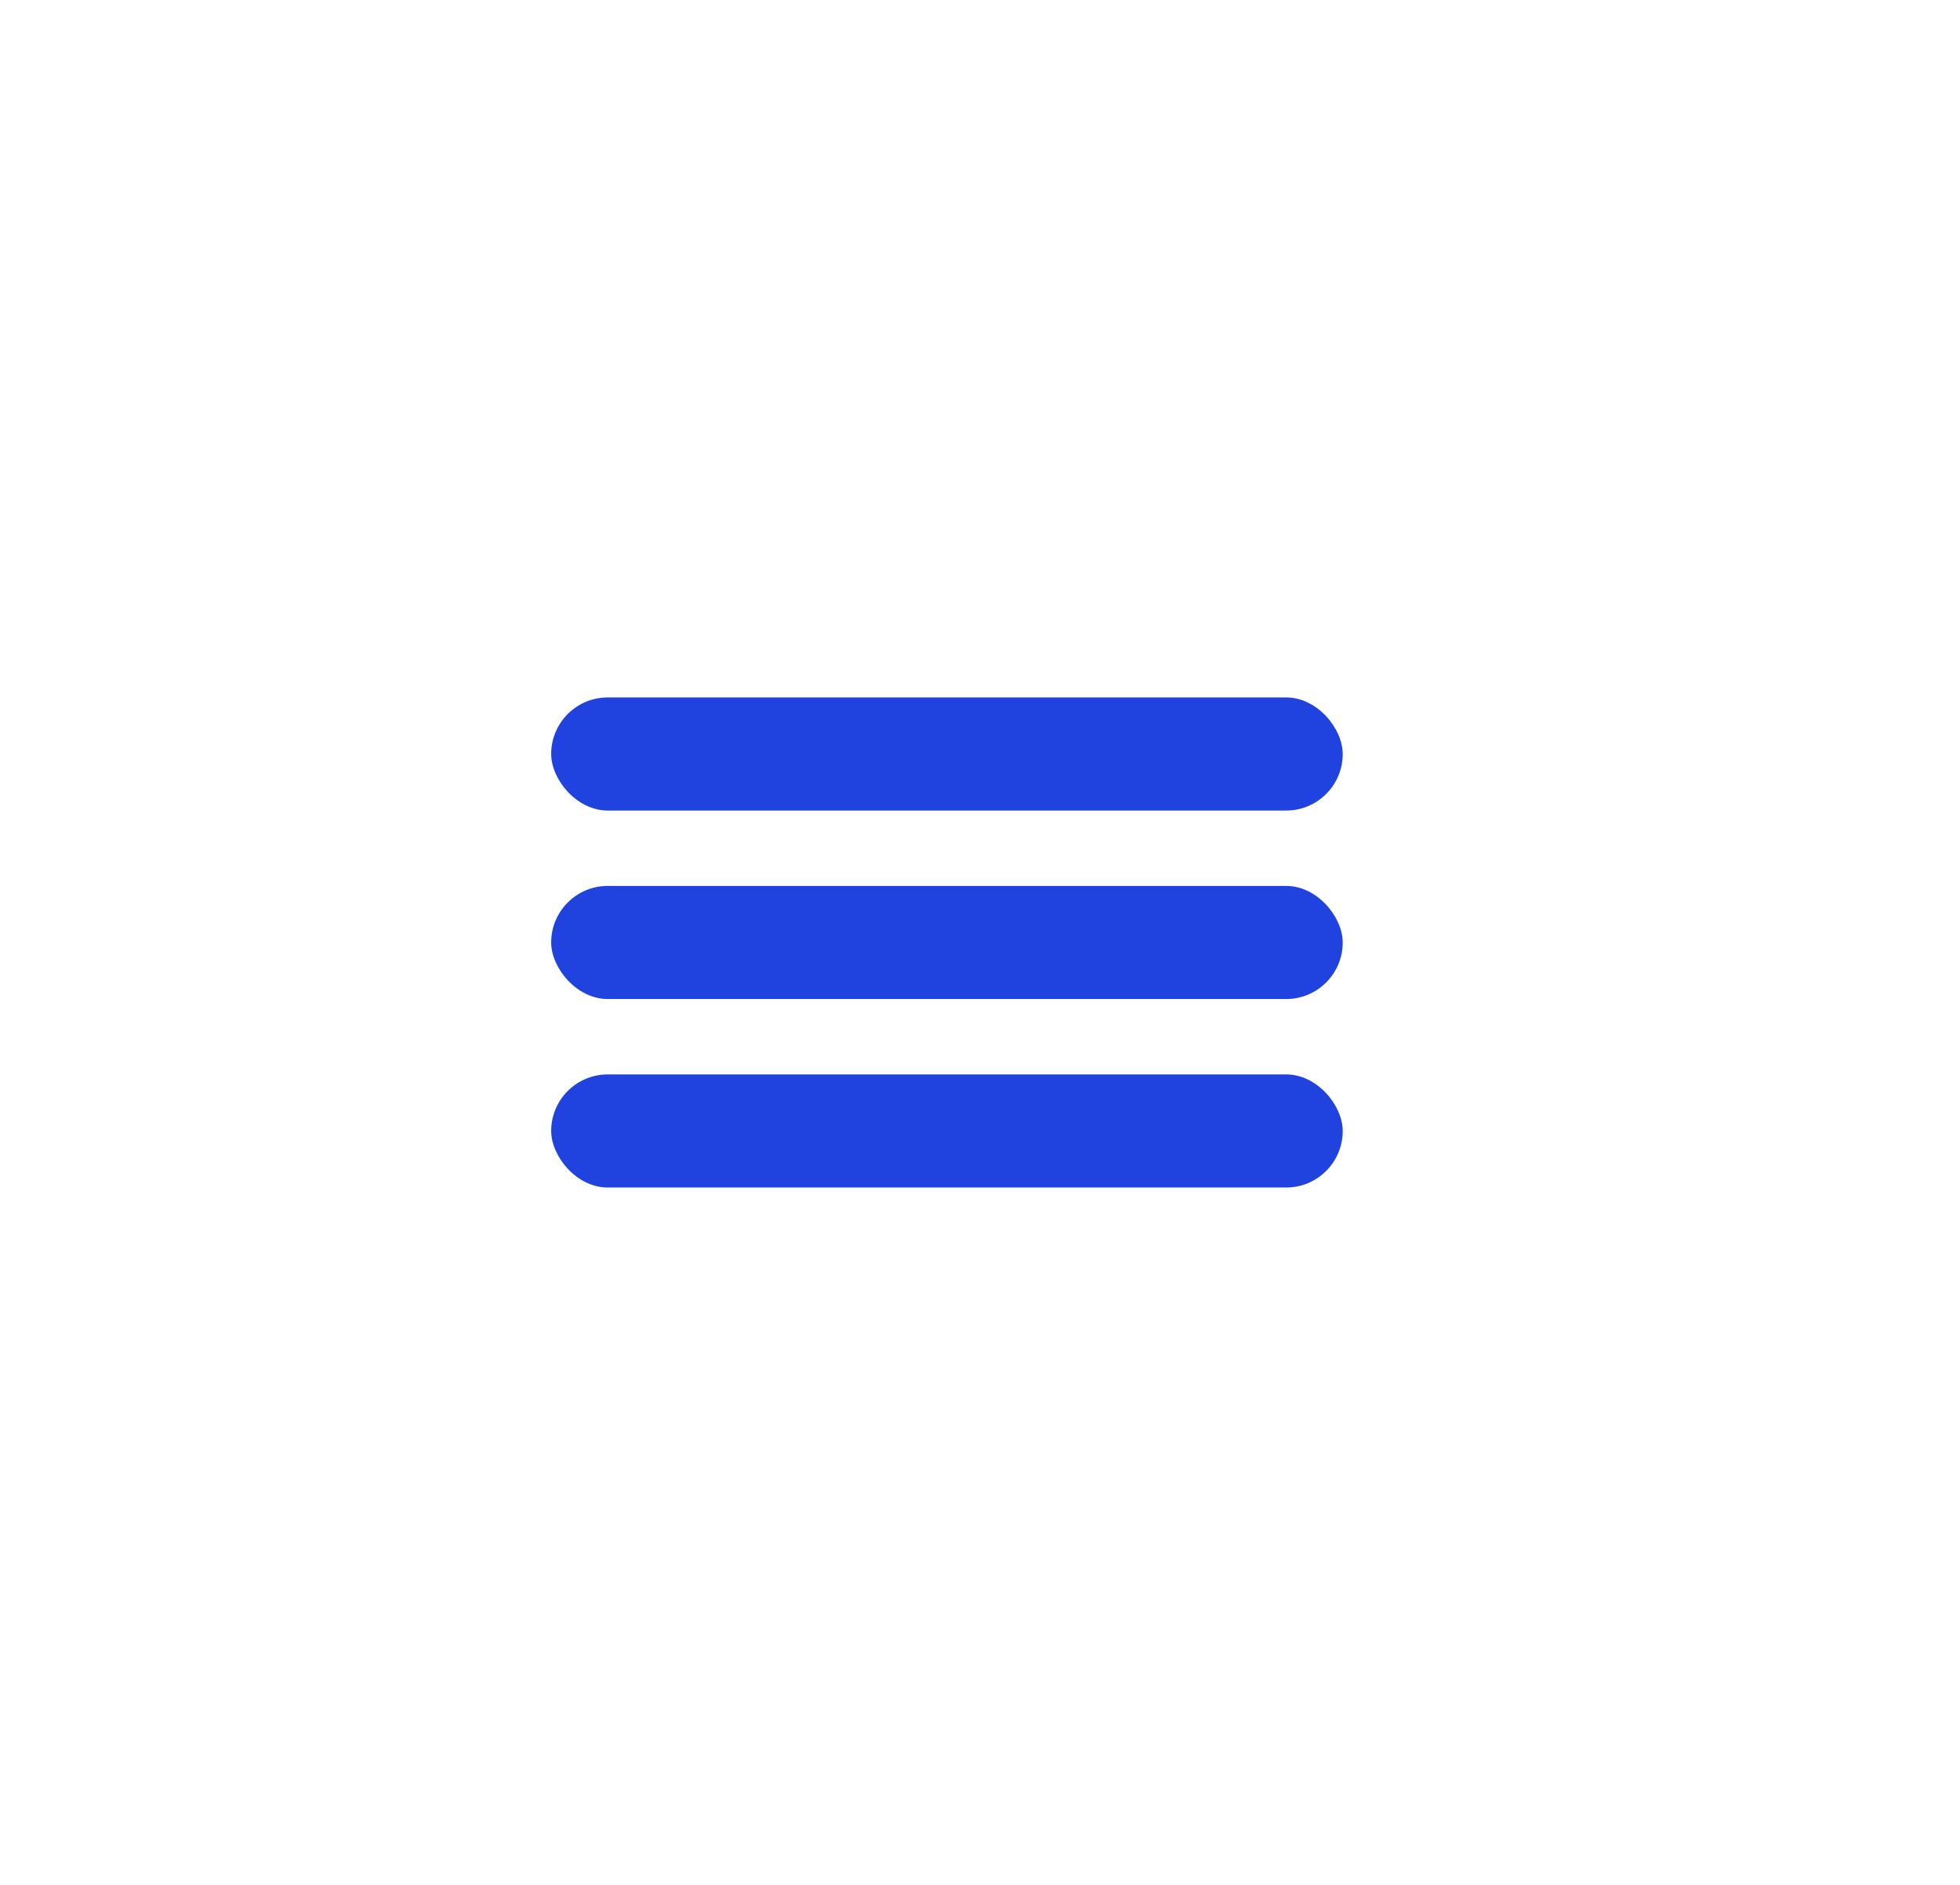 <svg width="52" height="50" viewBox="0 0 52 50" fill="none" xmlns="http://www.w3.org/2000/svg">
<g filter="url(#filter0_d_0_2752)">
<rect x="5.623" y="2.876" width="39.95" height="37.375" rx="12" fill="white"/>
</g>
<g filter="url(#filter1_d_0_2752)">
<rect x="14.623" y="15.001" width="21" height="3" rx="1.5" fill="#2043DF"/>
</g>
<g filter="url(#filter2_d_0_2752)">
<rect x="14.623" y="20.001" width="21" height="3" rx="1.5" fill="#2043DF"/>
</g>
<g filter="url(#filter3_d_0_2752)">
<rect x="14.623" y="25.001" width="21" height="3" rx="1.5" fill="#2043DF"/>
</g>
<defs>
<filter id="filter0_d_0_2752" x="0.123" y="0.876" width="50.95" height="48.375" filterUnits="userSpaceOnUse" color-interpolation-filters="sRGB">
<feFlood flood-opacity="0" result="BackgroundImageFix"/>
<feColorMatrix in="SourceAlpha" type="matrix" values="0 0 0 0 0 0 0 0 0 0 0 0 0 0 0 0 0 0 127 0" result="hardAlpha"/>
<feOffset dy="3.5"/>
<feGaussianBlur stdDeviation="2.75"/>
<feColorMatrix type="matrix" values="0 0 0 0 0 0 0 0 0 0 0 0 0 0 0 0 0 0 0.02 0"/>
<feBlend mode="normal" in2="BackgroundImageFix" result="effect1_dropShadow_0_2752"/>
<feBlend mode="normal" in="SourceGraphic" in2="effect1_dropShadow_0_2752" result="shape"/>
</filter>
<filter id="filter1_d_0_2752" x="9.123" y="13.001" width="32" height="14" filterUnits="userSpaceOnUse" color-interpolation-filters="sRGB">
<feFlood flood-opacity="0" result="BackgroundImageFix"/>
<feColorMatrix in="SourceAlpha" type="matrix" values="0 0 0 0 0 0 0 0 0 0 0 0 0 0 0 0 0 0 127 0" result="hardAlpha"/>
<feOffset dy="3.5"/>
<feGaussianBlur stdDeviation="2.75"/>
<feColorMatrix type="matrix" values="0 0 0 0 0 0 0 0 0 0 0 0 0 0 0 0 0 0 0.02 0"/>
<feBlend mode="normal" in2="BackgroundImageFix" result="effect1_dropShadow_0_2752"/>
<feBlend mode="normal" in="SourceGraphic" in2="effect1_dropShadow_0_2752" result="shape"/>
</filter>
<filter id="filter2_d_0_2752" x="9.123" y="18.001" width="32" height="14" filterUnits="userSpaceOnUse" color-interpolation-filters="sRGB">
<feFlood flood-opacity="0" result="BackgroundImageFix"/>
<feColorMatrix in="SourceAlpha" type="matrix" values="0 0 0 0 0 0 0 0 0 0 0 0 0 0 0 0 0 0 127 0" result="hardAlpha"/>
<feOffset dy="3.5"/>
<feGaussianBlur stdDeviation="2.75"/>
<feColorMatrix type="matrix" values="0 0 0 0 0 0 0 0 0 0 0 0 0 0 0 0 0 0 0.02 0"/>
<feBlend mode="normal" in2="BackgroundImageFix" result="effect1_dropShadow_0_2752"/>
<feBlend mode="normal" in="SourceGraphic" in2="effect1_dropShadow_0_2752" result="shape"/>
</filter>
<filter id="filter3_d_0_2752" x="9.123" y="23.001" width="32" height="14" filterUnits="userSpaceOnUse" color-interpolation-filters="sRGB">
<feFlood flood-opacity="0" result="BackgroundImageFix"/>
<feColorMatrix in="SourceAlpha" type="matrix" values="0 0 0 0 0 0 0 0 0 0 0 0 0 0 0 0 0 0 127 0" result="hardAlpha"/>
<feOffset dy="3.5"/>
<feGaussianBlur stdDeviation="2.75"/>
<feColorMatrix type="matrix" values="0 0 0 0 0 0 0 0 0 0 0 0 0 0 0 0 0 0 0.02 0"/>
<feBlend mode="normal" in2="BackgroundImageFix" result="effect1_dropShadow_0_2752"/>
<feBlend mode="normal" in="SourceGraphic" in2="effect1_dropShadow_0_2752" result="shape"/>
</filter>
</defs>
</svg>
